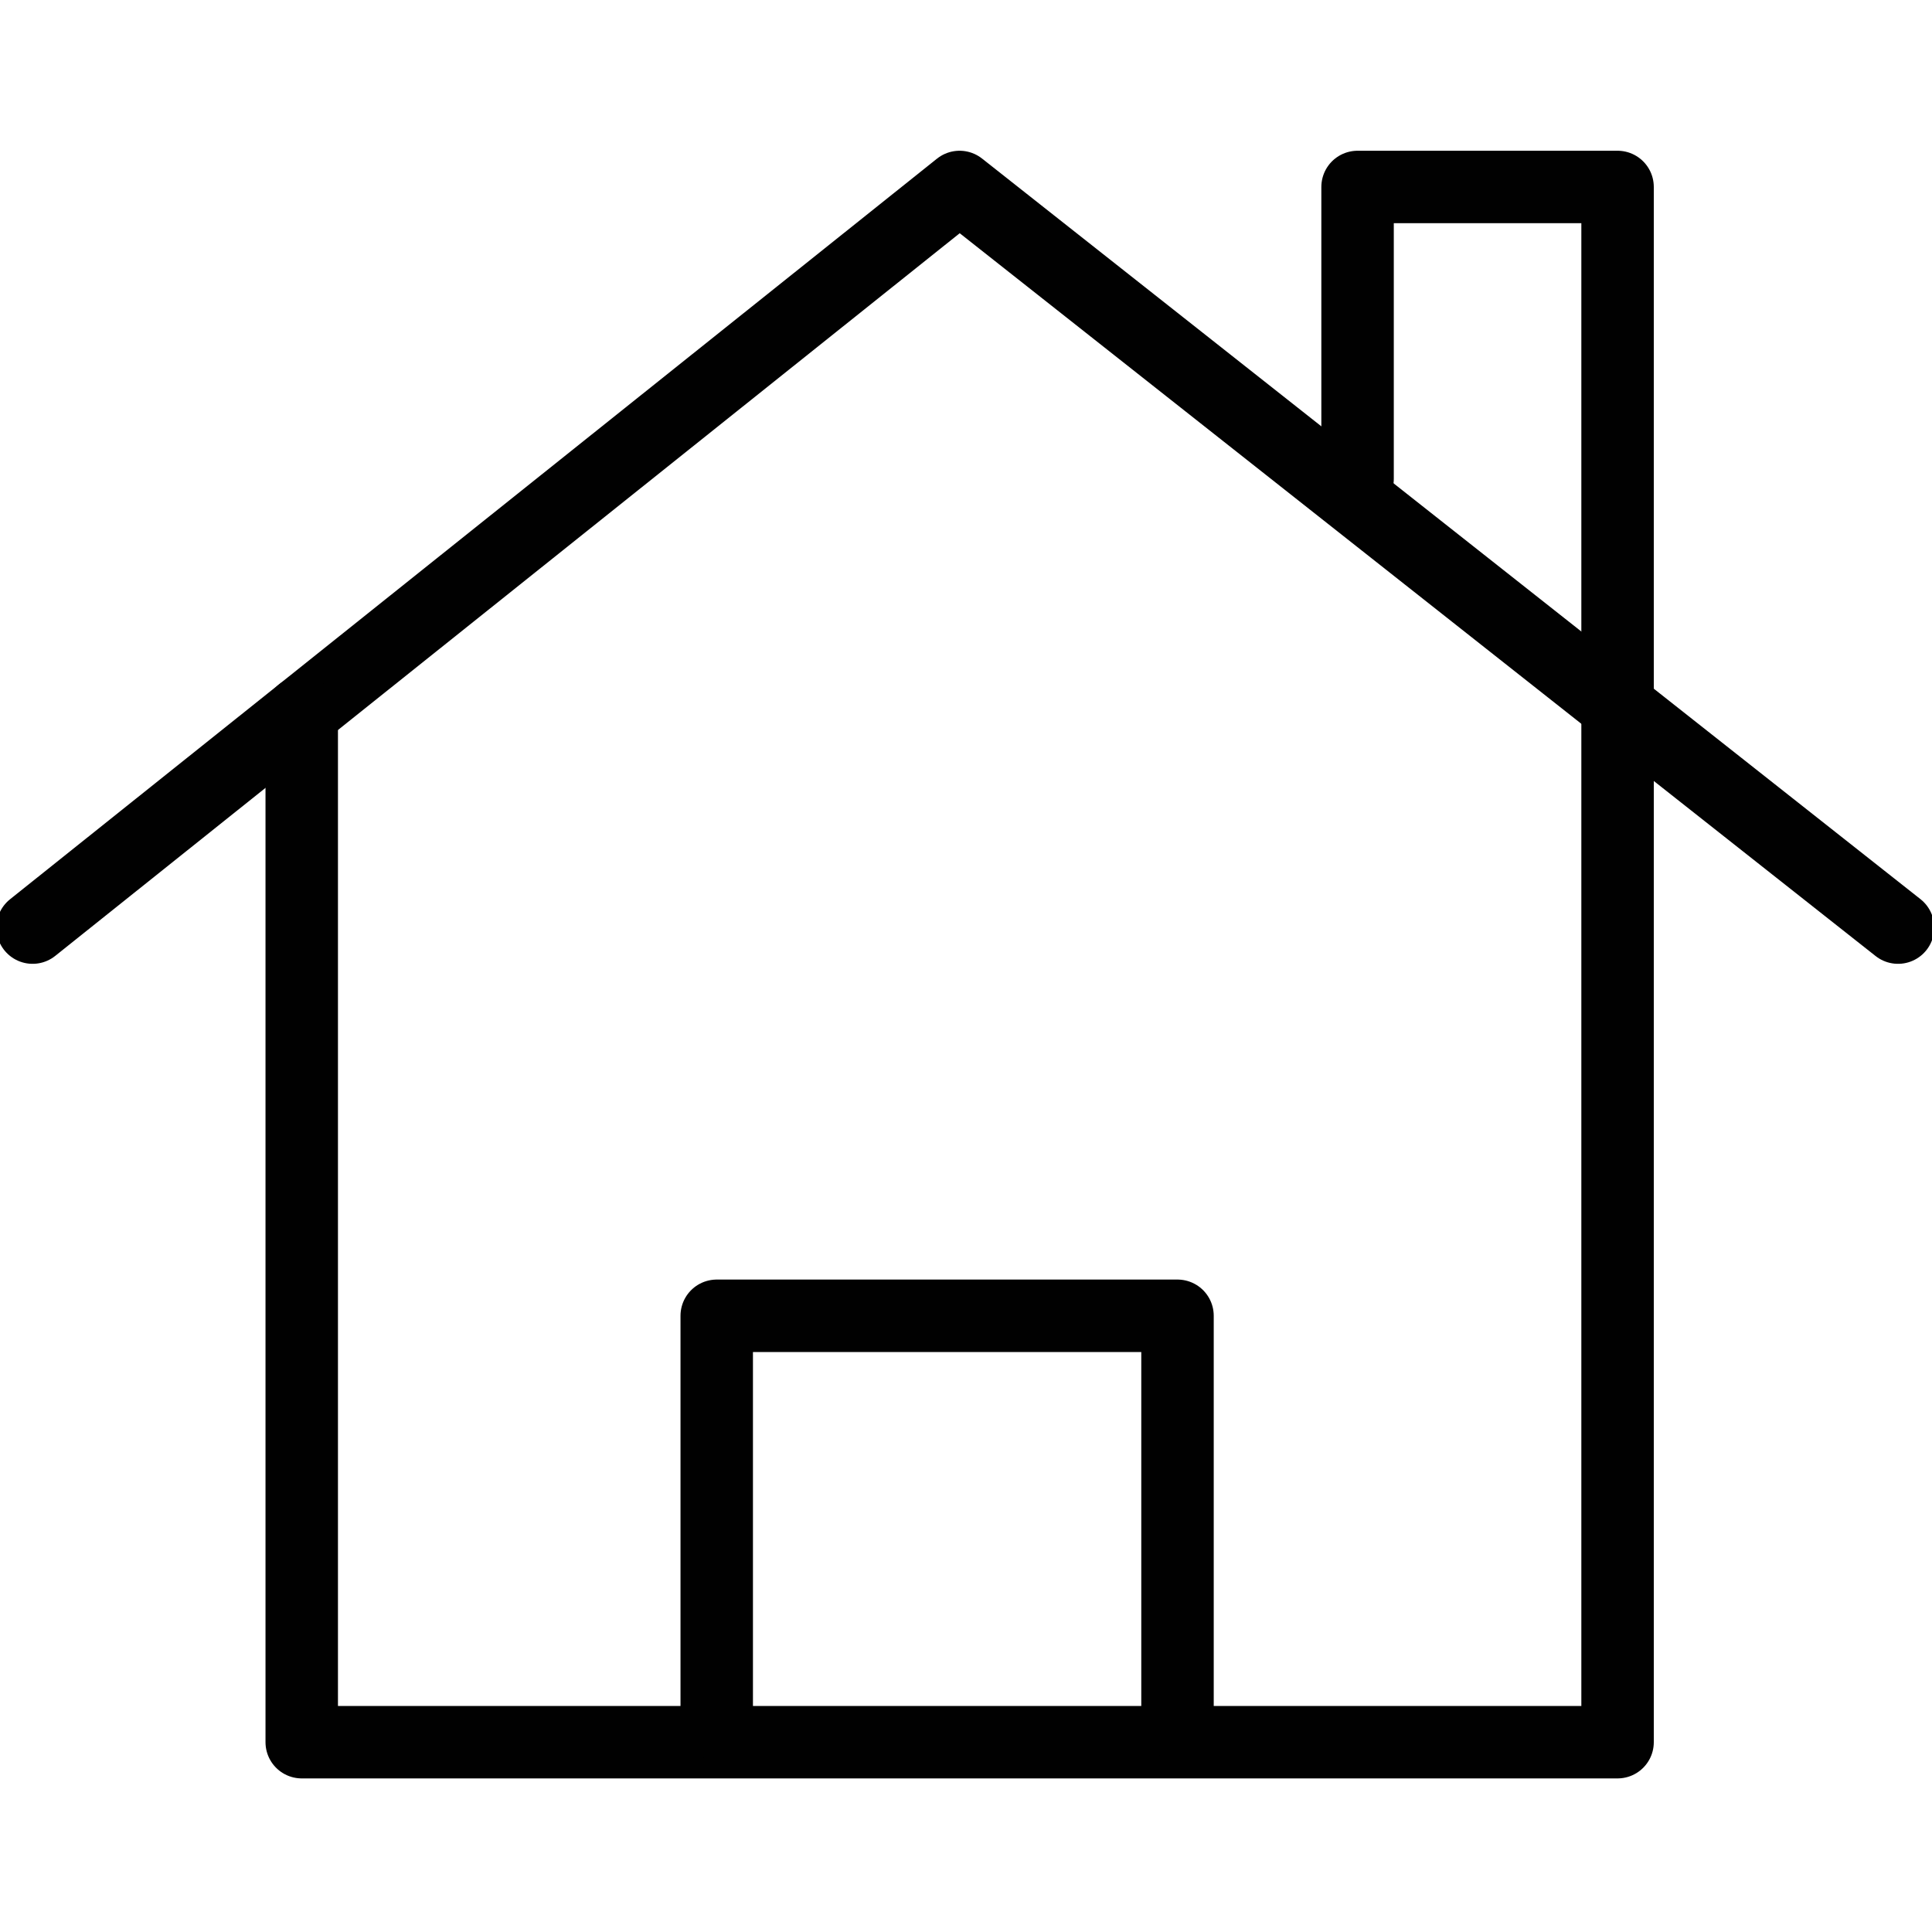 <?xml version="1.0" encoding="utf-8"?>
<!-- Generator: Adobe Illustrator 16.0.0, SVG Export Plug-In . SVG Version: 6.00 Build 0)  -->
<!DOCTYPE svg PUBLIC "-//W3C//DTD SVG 1.1//EN" "http://www.w3.org/Graphics/SVG/1.1/DTD/svg11.dtd">
<svg version="1.1" id="Layer_1" xmlns="http://www.w3.org/2000/svg" xmlns:xlink="http://www.w3.org/1999/xlink" x="0px" y="0px"
	 width="40px" height="40px" viewBox="0 0 40 40" enable-background="new 0 0 40 40" xml:space="preserve">
<g>
	<g>
		<g>
			<path fill="#010101" d="M458.229,291.463c-9.375,0-17-7.625-17-17c0-9.373,7.625-17,17-17c9.373,0,17,7.627,17,17
				C475.229,283.838,467.603,291.463,458.229,291.463z M458.229,259.082c-8.482,0-15.381,6.9-15.381,15.381
				c0,8.482,6.898,15.381,15.381,15.381c8.48,0,15.381-6.898,15.381-15.381C473.61,265.982,466.71,259.082,458.229,259.082z"/>
		</g>
		<path fill="#010101" d="M466.325,273.654h-7.287v-7.287c0-0.445-0.361-0.809-0.809-0.809s-0.811,0.363-0.811,0.809v7.287h-7.285
			c-0.447,0-0.809,0.361-0.809,0.809s0.361,0.811,0.809,0.811h7.285v7.285c0,0.447,0.363,0.809,0.811,0.809s0.809-0.361,0.809-0.809
			v-7.285h7.287c0.445,0,0.809-0.363,0.809-0.811S466.771,273.654,466.325,273.654z"/>
	</g>
</g>
<g>
	
		<polyline fill="none" stroke="#010101" stroke-width="1.5" stroke-linecap="round" stroke-linejoin="round" stroke-miterlimit="10" points="
		0.675,19.205 19.867,3.871 39.297,19.205 	"/>
	
		<polyline fill="none" stroke="#010101" stroke-width="1.5" stroke-linecap="round" stroke-linejoin="round" stroke-miterlimit="10" points="
		28.107,9.914 28.107,3.871 33.49,3.871 33.49,36.07 6.247,36.07 6.247,14.753 	"/>
	
		<polyline fill="none" stroke="#010101" stroke-width="1.5" stroke-linecap="round" stroke-linejoin="round" stroke-miterlimit="10" points="
		14.839,35.693 14.839,27.242 24.379,27.242 24.379,35.693 	"/>
</g>
</svg>
